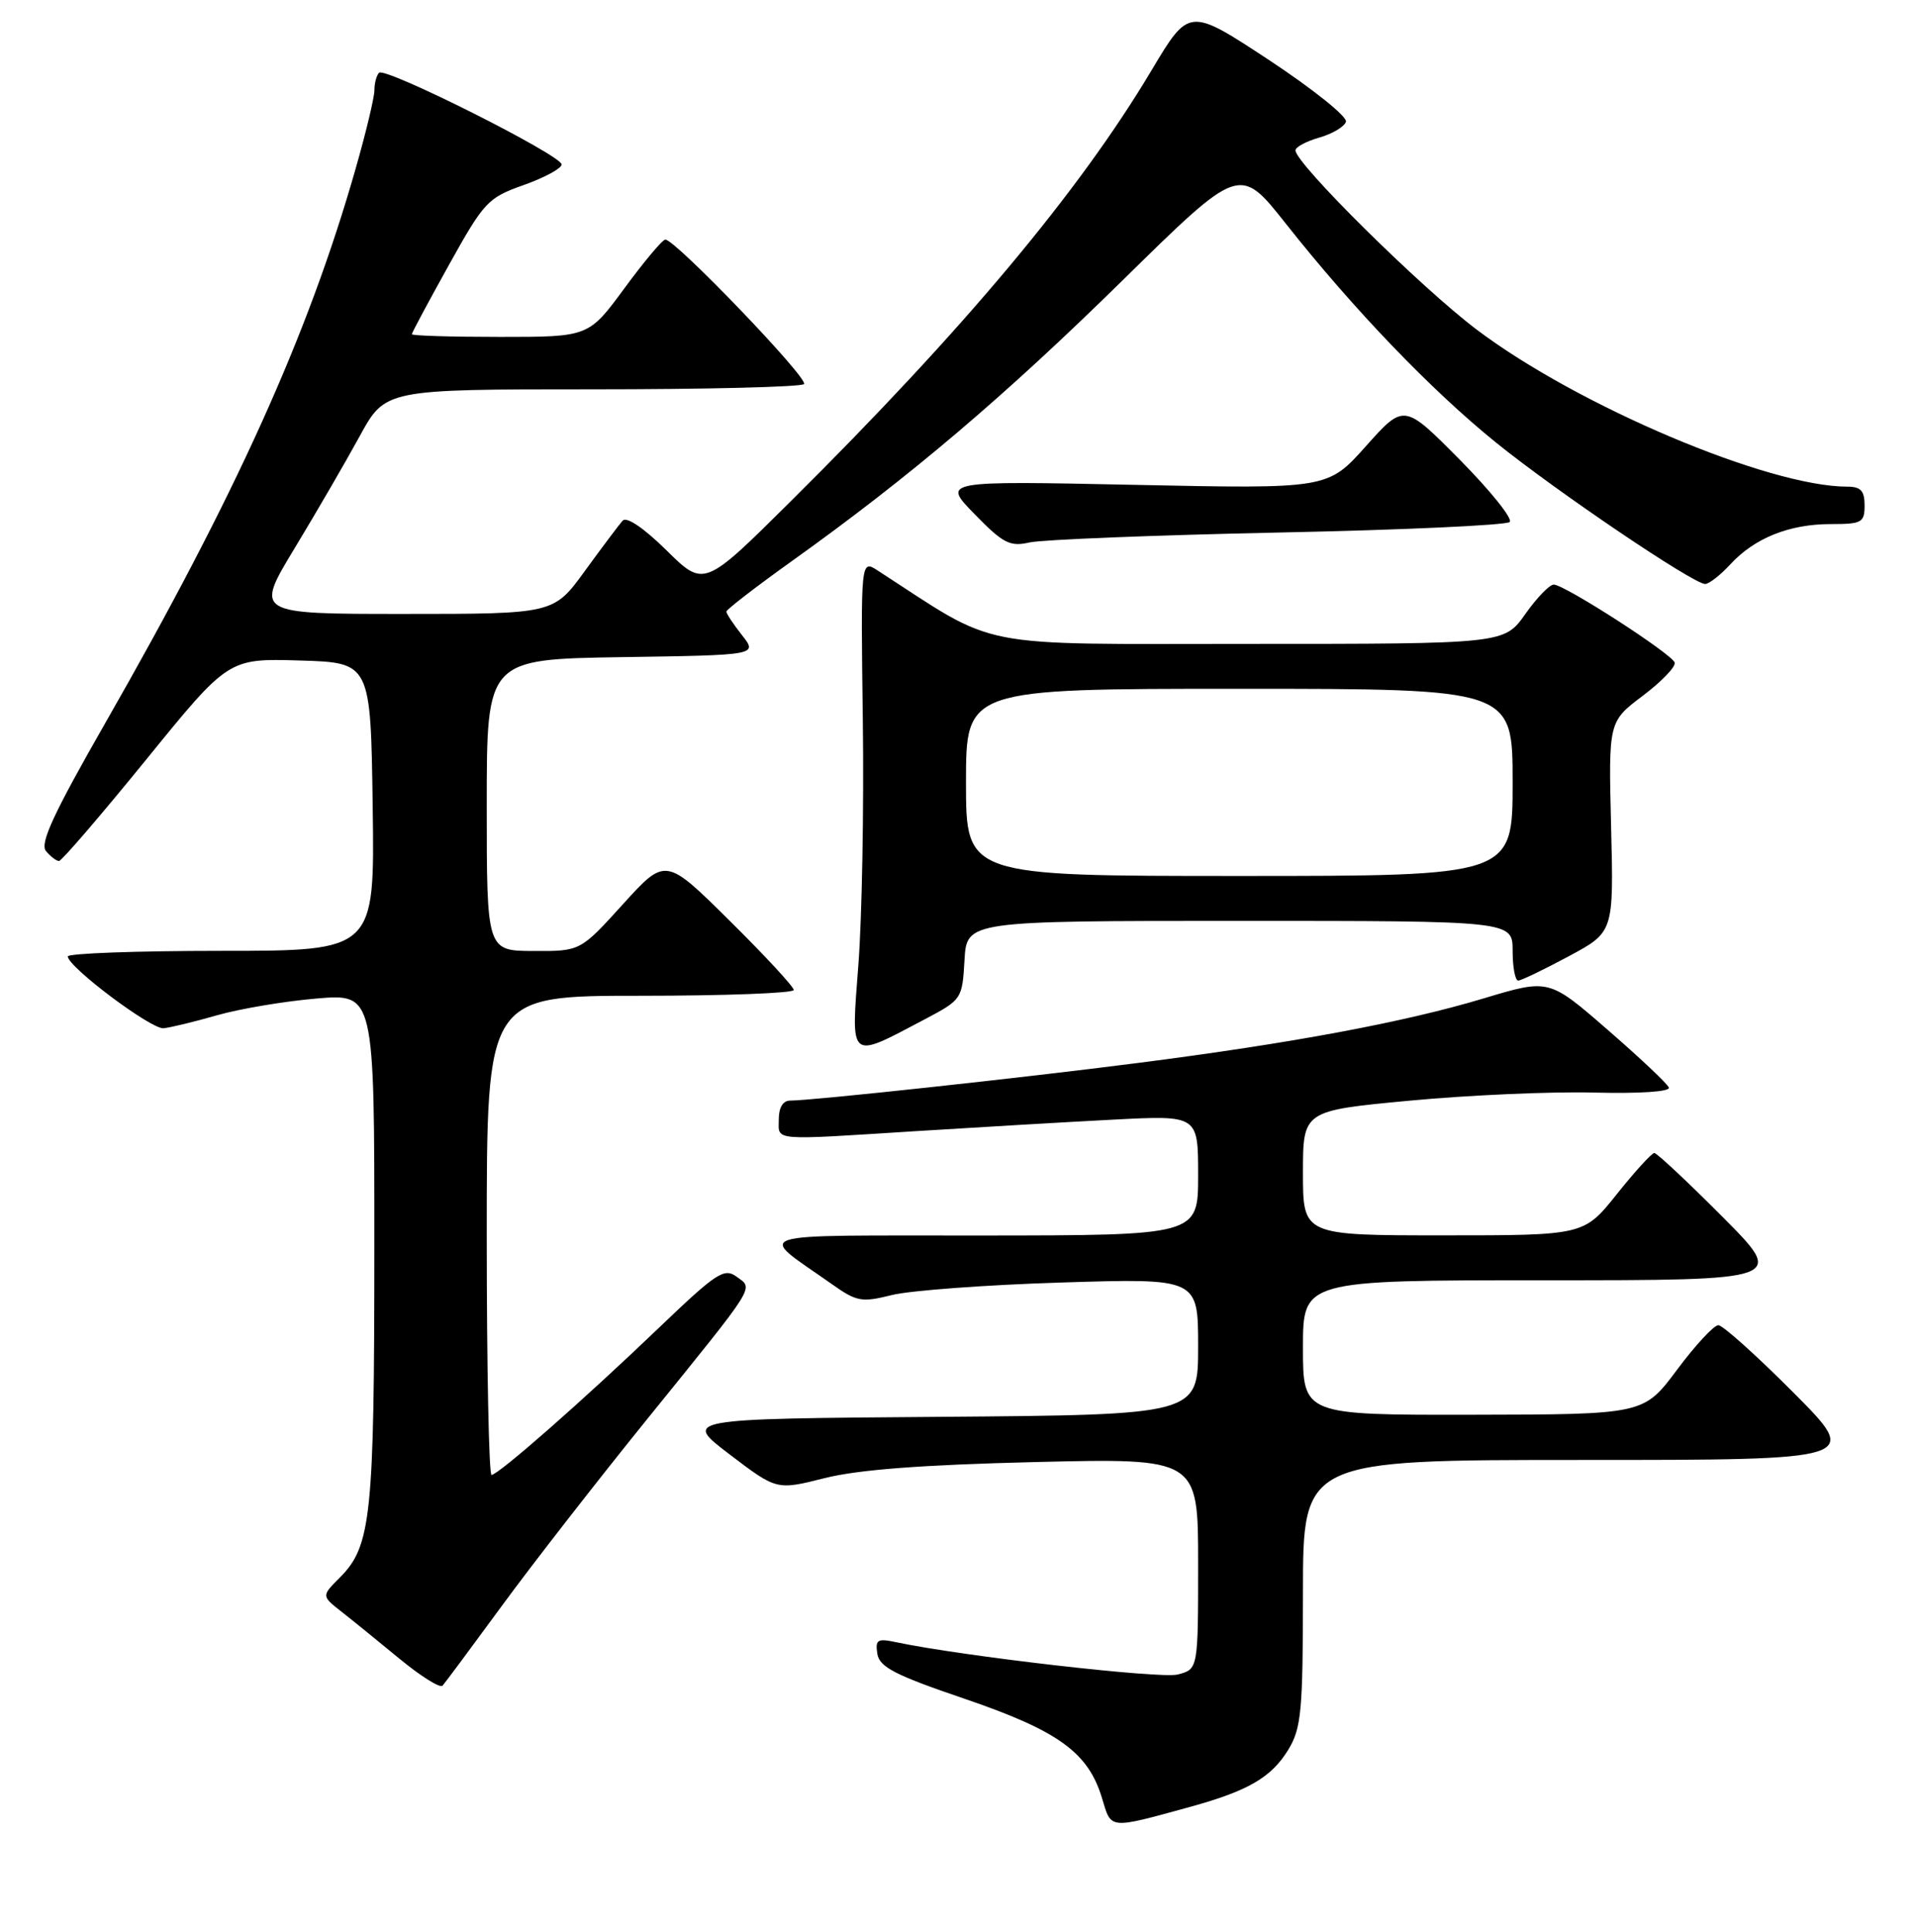 <?xml version="1.0" encoding="UTF-8" standalone="no"?>
<!DOCTYPE svg PUBLIC "-//W3C//DTD SVG 1.1//EN" "http://www.w3.org/Graphics/SVG/1.1/DTD/svg11.dtd" >
<svg xmlns="http://www.w3.org/2000/svg" xmlns:xlink="http://www.w3.org/1999/xlink" version="1.1" viewBox="0 0 256 258">
 <g >
 <path fill="currentColor"
d=" M 158.99 241.32 C 166.70 239.19 169.79 237.39 172.04 233.70 C 173.78 230.84 173.99 228.59 174.00 212.75 C 174.00 195.00 174.00 195.00 211.23 195.00 C 248.46 195.00 248.46 195.00 239.50 186.00 C 234.57 181.05 230.06 177.00 229.47 177.00 C 228.88 177.00 226.39 179.68 223.95 182.96 C 219.50 188.92 219.50 188.92 196.75 188.96 C 174.00 189.00 174.00 189.00 174.00 180.00 C 174.00 171.00 174.00 171.00 206.23 171.00 C 238.46 171.00 238.46 171.00 230.00 162.50 C 225.35 157.83 221.26 154.00 220.92 154.00 C 220.58 154.00 218.32 156.48 215.91 159.50 C 211.52 165.00 211.52 165.00 192.76 165.00 C 174.00 165.00 174.00 165.00 174.00 156.67 C 174.00 148.35 174.00 148.35 188.25 147.01 C 196.09 146.27 207.16 145.78 212.86 145.93 C 218.98 146.08 223.08 145.81 222.86 145.26 C 222.66 144.74 218.98 141.27 214.67 137.53 C 206.85 130.73 206.85 130.73 198.17 133.34 C 187.61 136.52 172.58 139.33 152.00 141.97 C 136.58 143.96 108.44 147.00 105.53 147.00 C 104.56 147.00 104.00 147.92 104.00 149.50 C 104.00 152.43 102.74 152.32 122.67 151.06 C 130.83 150.55 142.56 149.86 148.75 149.54 C 160.00 148.96 160.00 148.96 160.00 156.98 C 160.00 165.00 160.00 165.00 131.25 165.02 C 99.01 165.05 101.01 164.40 111.11 171.53 C 114.42 173.87 115.07 173.98 119.11 172.97 C 121.52 172.37 131.71 171.61 141.75 171.30 C 160.00 170.73 160.00 170.73 160.00 179.85 C 160.00 188.97 160.00 188.97 125.59 189.24 C 91.18 189.50 91.18 189.50 97.45 194.27 C 103.72 199.04 103.72 199.04 110.11 197.43 C 114.58 196.30 123.05 195.65 138.25 195.28 C 160.00 194.76 160.00 194.76 160.00 208.86 C 160.00 222.96 160.00 222.96 157.25 223.66 C 154.91 224.25 128.44 221.20 119.66 219.34 C 117.18 218.81 116.87 219.00 117.16 220.89 C 117.44 222.66 119.50 223.73 128.82 226.90 C 141.35 231.18 145.34 234.07 147.17 240.19 C 148.43 244.38 147.99 244.34 158.99 241.32 Z  M 67.01 214.50 C 71.03 209.00 79.79 197.75 86.46 189.50 C 101.24 171.23 100.64 172.19 98.36 170.52 C 96.70 169.31 95.68 169.99 88.00 177.34 C 77.97 186.96 66.54 197.00 65.64 197.00 C 65.29 197.00 65.00 182.60 65.00 165.00 C 65.00 133.00 65.00 133.00 85.50 133.00 C 96.78 133.00 106.00 132.65 106.00 132.23 C 106.00 131.80 102.15 127.64 97.44 122.98 C 88.88 114.50 88.88 114.50 83.19 120.77 C 77.50 127.05 77.50 127.05 71.25 127.02 C 65.00 127.00 65.00 127.00 65.00 107.52 C 65.00 88.05 65.00 88.05 83.09 87.77 C 101.18 87.50 101.18 87.50 99.09 84.84 C 97.94 83.38 97.00 81.96 97.00 81.69 C 97.00 81.42 100.94 78.38 105.75 74.94 C 121.52 63.67 134.25 52.85 150.02 37.34 C 165.55 22.08 165.55 22.08 171.71 29.87 C 180.81 41.38 191.19 52.18 199.84 59.16 C 207.98 65.73 226.14 78.00 227.71 78.00 C 228.23 78.00 229.74 76.82 231.08 75.37 C 234.31 71.86 238.96 70.00 244.47 70.00 C 248.64 70.00 249.00 69.80 249.00 67.50 C 249.00 65.55 248.49 65.00 246.69 65.00 C 236.17 65.00 210.75 54.24 197.26 44.07 C 189.79 38.45 173.00 21.84 173.00 20.08 C 173.00 19.64 174.43 18.88 176.17 18.38 C 177.92 17.88 179.52 16.93 179.74 16.27 C 179.97 15.60 175.34 11.90 169.47 8.02 C 158.79 0.99 158.79 0.99 153.78 9.39 C 144.14 25.57 128.64 44.09 105.58 66.97 C 94.02 78.45 94.02 78.45 89.02 73.52 C 85.98 70.52 83.67 68.96 83.15 69.54 C 82.68 70.07 80.41 73.09 78.11 76.25 C 73.94 82.00 73.94 82.00 53.99 82.00 C 34.04 82.00 34.04 82.00 39.33 73.25 C 42.24 68.44 46.16 61.69 48.04 58.25 C 51.46 52.00 51.46 52.00 79.06 52.00 C 94.25 52.00 106.98 51.69 107.37 51.30 C 108.05 50.61 90.20 32.00 88.85 32.00 C 88.47 32.00 86.01 34.93 83.39 38.50 C 78.61 45.00 78.61 45.00 66.81 45.00 C 60.31 45.00 55.00 44.84 55.00 44.64 C 55.00 44.44 57.23 40.28 59.95 35.39 C 64.65 26.94 65.14 26.41 69.95 24.71 C 72.73 23.72 75.00 22.49 75.00 21.97 C 75.00 20.74 51.43 8.90 50.62 9.72 C 50.28 10.06 50.00 11.11 50.00 12.05 C 50.00 13.00 48.86 17.76 47.46 22.64 C 41.14 44.76 31.51 66.06 14.10 96.50 C 7.15 108.65 5.29 112.65 6.14 113.67 C 6.75 114.40 7.53 115.00 7.88 115.00 C 8.23 115.00 13.46 108.91 19.51 101.47 C 30.50 87.94 30.50 87.94 40.00 88.22 C 49.50 88.50 49.50 88.50 49.77 107.75 C 50.04 127.00 50.04 127.00 29.52 127.00 C 18.23 127.00 9.02 127.34 9.05 127.75 C 9.14 129.21 20.20 137.50 21.84 137.34 C 22.75 137.25 25.98 136.47 29.00 135.60 C 32.02 134.74 37.99 133.73 42.25 133.37 C 50.00 132.71 50.00 132.71 49.99 166.61 C 49.99 202.54 49.57 206.52 45.38 210.71 C 42.93 213.16 42.93 213.16 45.57 215.24 C 47.03 216.38 50.53 219.23 53.36 221.56 C 56.19 223.89 58.77 225.51 59.10 225.15 C 59.42 224.79 62.98 220.00 67.01 214.50 Z  M 123.50 136.14 C 128.44 133.53 128.50 133.44 128.80 128.25 C 129.10 123.00 129.10 123.00 165.55 123.00 C 202.00 123.00 202.00 123.00 202.00 127.00 C 202.00 129.20 202.34 130.99 202.75 130.97 C 203.16 130.96 206.20 129.49 209.50 127.72 C 215.50 124.50 215.50 124.50 215.15 110.44 C 214.80 96.39 214.80 96.39 219.37 92.94 C 221.88 91.05 223.80 89.05 223.64 88.50 C 223.30 87.36 209.02 78.14 207.50 78.08 C 206.95 78.06 205.23 79.83 203.69 82.02 C 200.87 86.00 200.87 86.00 166.79 86.00 C 129.44 86.00 133.60 86.82 117.22 76.21 C 114.94 74.73 114.94 74.73 115.22 96.12 C 115.38 107.88 115.11 122.61 114.63 128.85 C 113.64 141.83 113.28 141.53 123.50 136.14 Z  M 170.67 71.13 C 187.26 70.79 201.19 70.15 201.61 69.72 C 202.04 69.29 199.04 65.55 194.95 61.41 C 187.50 53.89 187.50 53.89 182.40 59.60 C 177.31 65.30 177.31 65.30 151.55 64.76 C 125.80 64.22 125.80 64.22 130.15 68.67 C 133.97 72.59 134.86 73.05 137.50 72.45 C 139.15 72.08 154.08 71.48 170.67 71.13 Z  M 129.00 104.50 C 129.00 92.00 129.00 92.00 165.50 92.00 C 202.00 92.00 202.00 92.00 202.00 104.50 C 202.00 117.00 202.00 117.00 165.50 117.00 C 129.00 117.00 129.00 117.00 129.00 104.50 Z "/>
</g>
</svg>